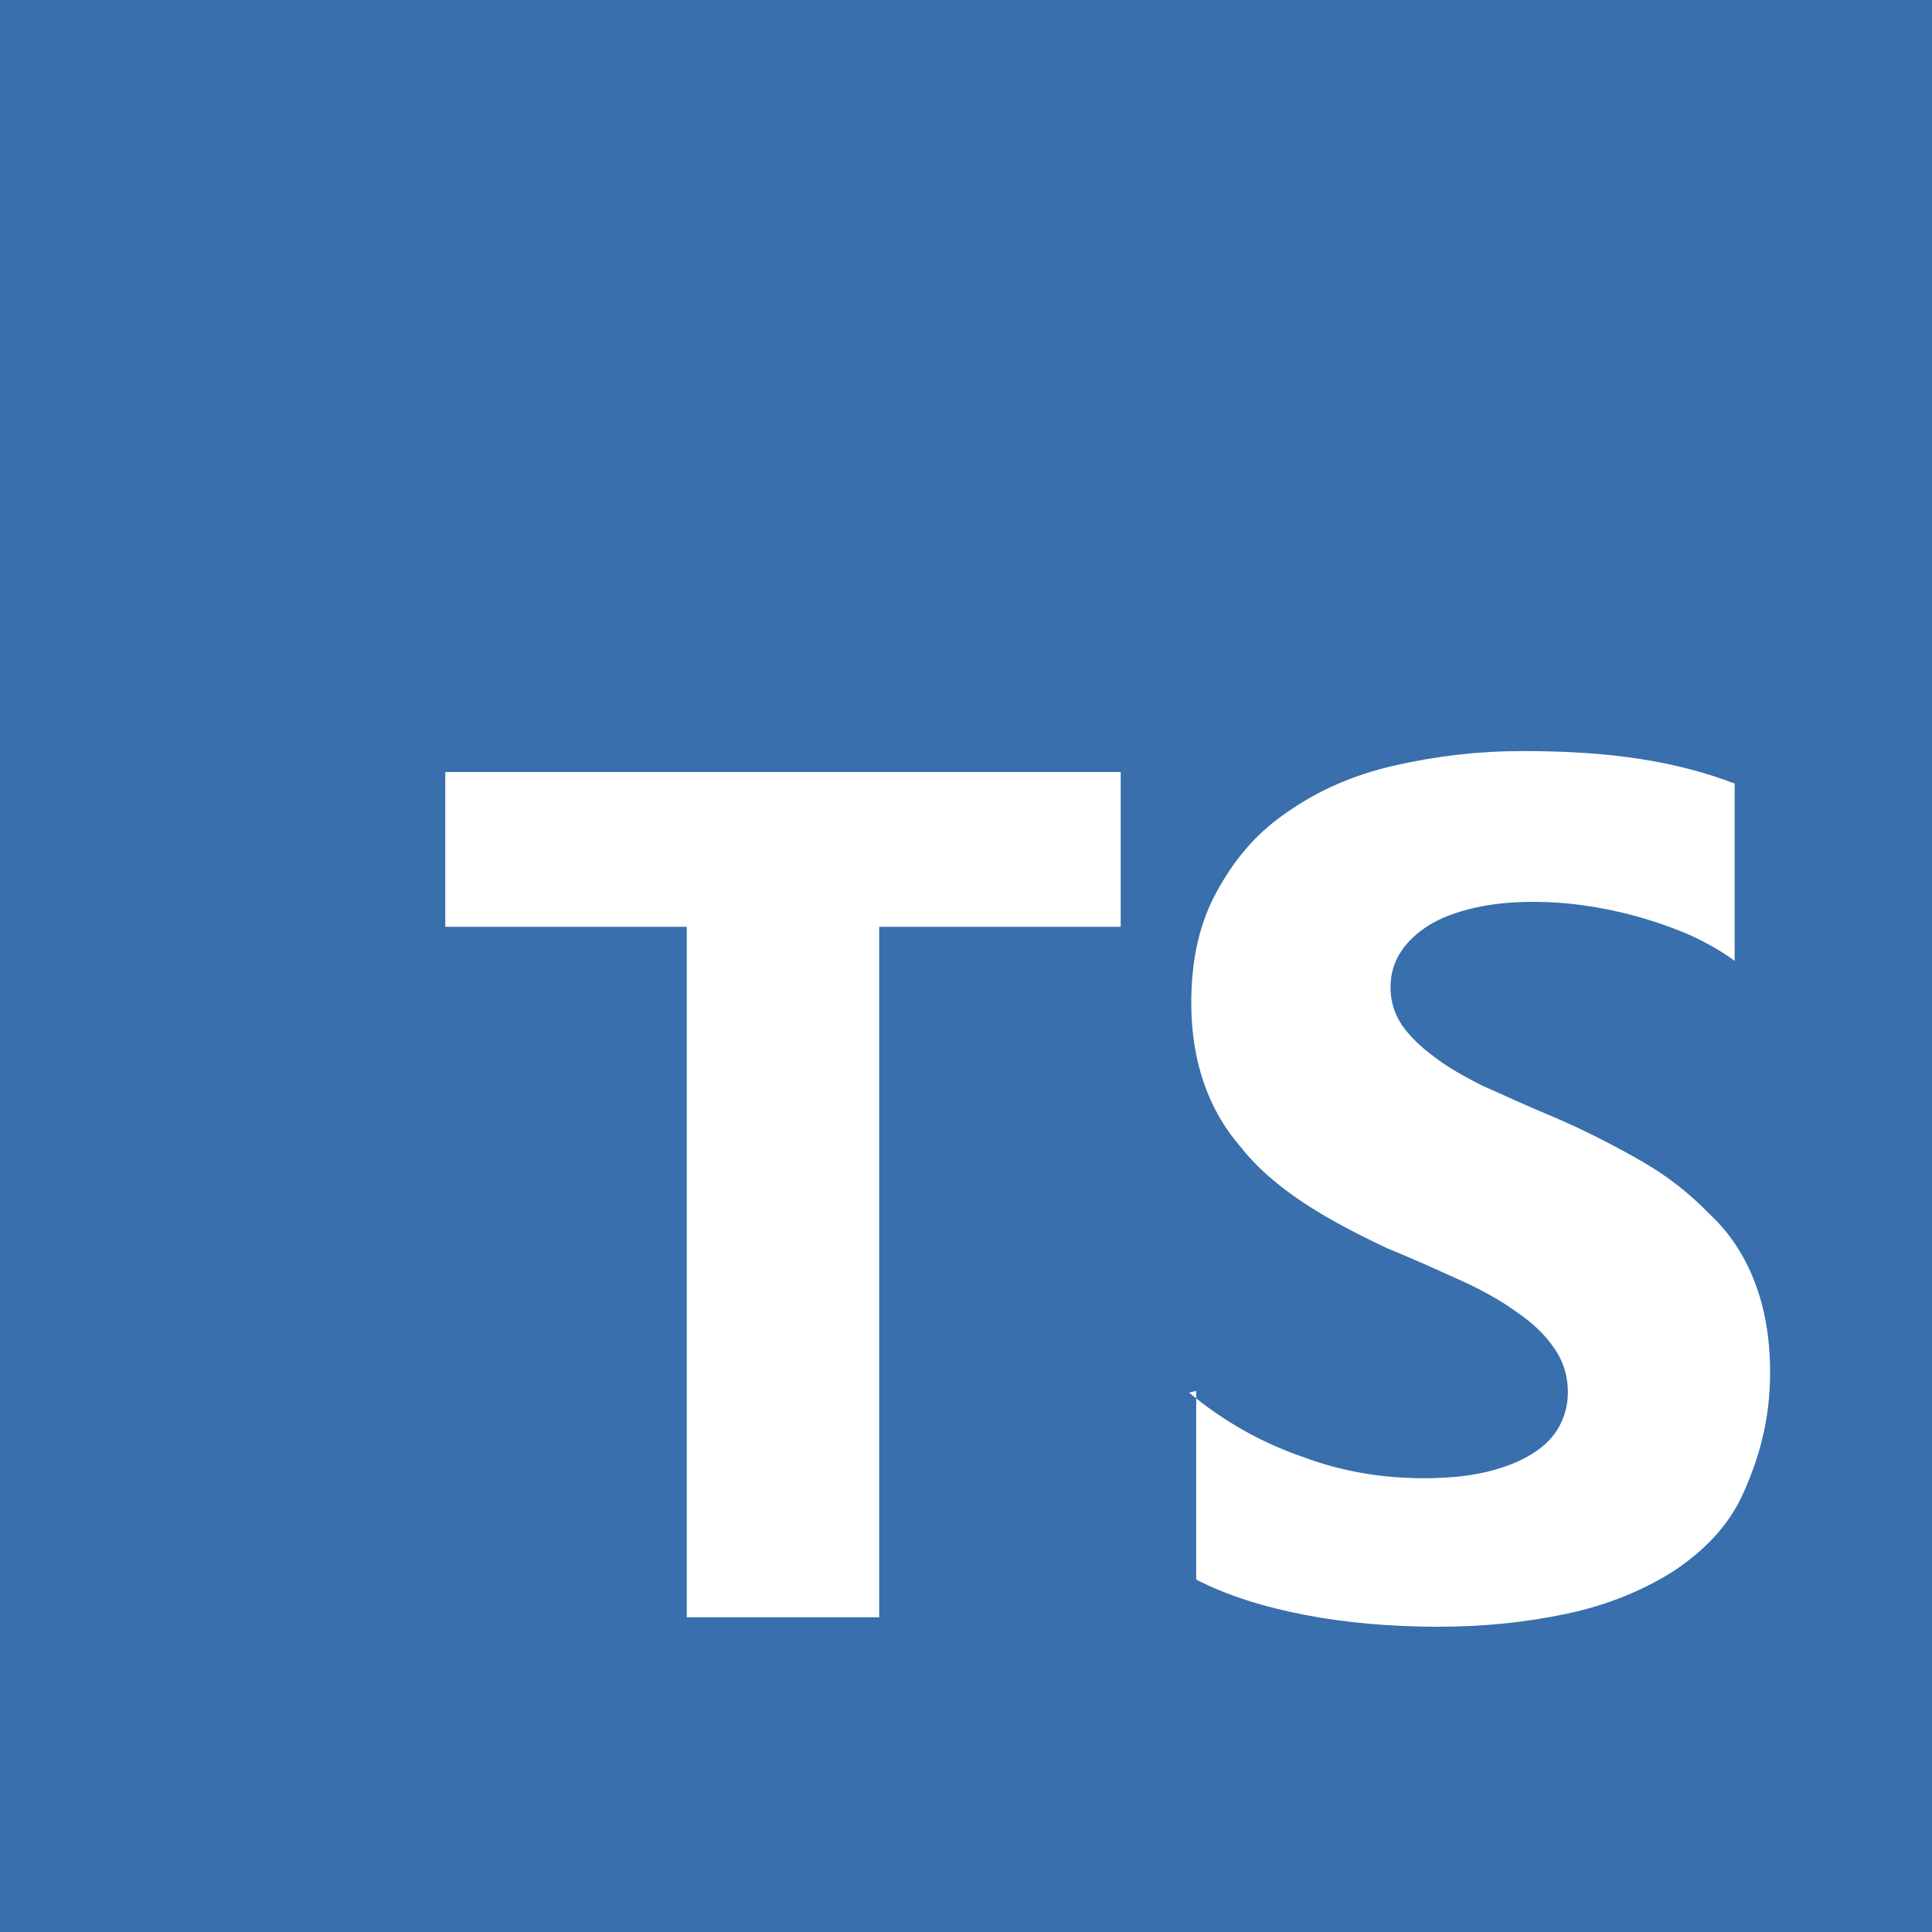 <svg width="40" height="40" viewBox="0 0 40 40" fill="none" xmlns="http://www.w3.org/2000/svg">
<rect x="0" y="0" width="40" height="40" fill="#333333" stroke="none"/>
<g clip-path="url(#clip0_91_75)">
<path d="M40 0H0C0 0 0 1.749 0 3.906V40H3.906H36.094H40L40 3.906V0Z" fill="#386FAC"/>
<path fill-rule="evenodd" clip-rule="evenodd" d="M24.766 28.797V32.703C25.398 33.031 26.172 33.273 27.031 33.438C27.891 33.602 28.828 33.68 29.766 33.68C30.703 33.68 31.562 33.594 32.422 33.414C33.281 33.234 33.984 32.938 34.609 32.555C35.242 32.141 35.781 31.617 36.094 30.914C36.406 30.211 36.648 29.43 36.648 28.414C36.648 27.703 36.539 27.086 36.328 26.539C36.117 25.992 35.812 25.523 35.391 25.133C34.992 24.719 34.531 24.352 33.984 24.039C33.438 23.727 32.812 23.398 32.109 23.102C31.594 22.891 31.172 22.688 30.703 22.484C30.297 22.281 29.945 22.078 29.688 21.875C29.398 21.664 29.18 21.445 29.023 21.219C28.867 20.984 28.789 20.727 28.789 20.438C28.789 20.172 28.859 19.93 29 19.711C29.141 19.492 29.336 19.312 29.586 19.156C29.836 19 30.148 18.883 30.523 18.797C30.891 18.711 31.297 18.672 31.773 18.672C32.102 18.672 32.445 18.696 32.789 18.745C33.148 18.795 33.516 18.87 33.883 18.972C34.25 19.073 34.609 19.198 34.977 19.355C35.32 19.511 35.641 19.691 35.914 19.894V16.222C35.32 15.995 34.664 15.823 33.961 15.714C33.258 15.605 32.477 15.55 31.539 15.55C30.602 15.55 29.742 15.652 28.883 15.847C28.023 16.042 27.32 16.355 26.695 16.784C26.062 17.206 25.602 17.722 25.211 18.425C24.844 19.081 24.664 19.831 24.664 20.769C24.664 21.941 25 22.956 25.68 23.738C26.352 24.597 27.398 25.222 28.727 25.847C29.266 26.066 29.742 26.284 30.211 26.495C30.68 26.706 31.07 26.925 31.383 27.152C31.719 27.378 31.984 27.628 32.164 27.894C32.359 28.159 32.461 28.472 32.461 28.831C32.461 29.081 32.4 29.316 32.281 29.534C32.163 29.753 31.977 29.941 31.727 30.097C31.477 30.253 31.172 30.378 30.789 30.472C30.422 30.558 30.008 30.605 29.461 30.605C28.602 30.605 27.742 30.456 26.961 30.159C26.102 29.863 25.32 29.417 24.617 28.831L24.766 28.797ZM18.203 19.188H23.203V15.984H9.219V19.188H14.219V33.484H18.203V19.188Z" fill="white"/>
</g>
<defs>
<clipPath id="clip0_91_75">
<rect width="40" height="40" fill="white"/>
</clipPath>
</defs>
</svg>
